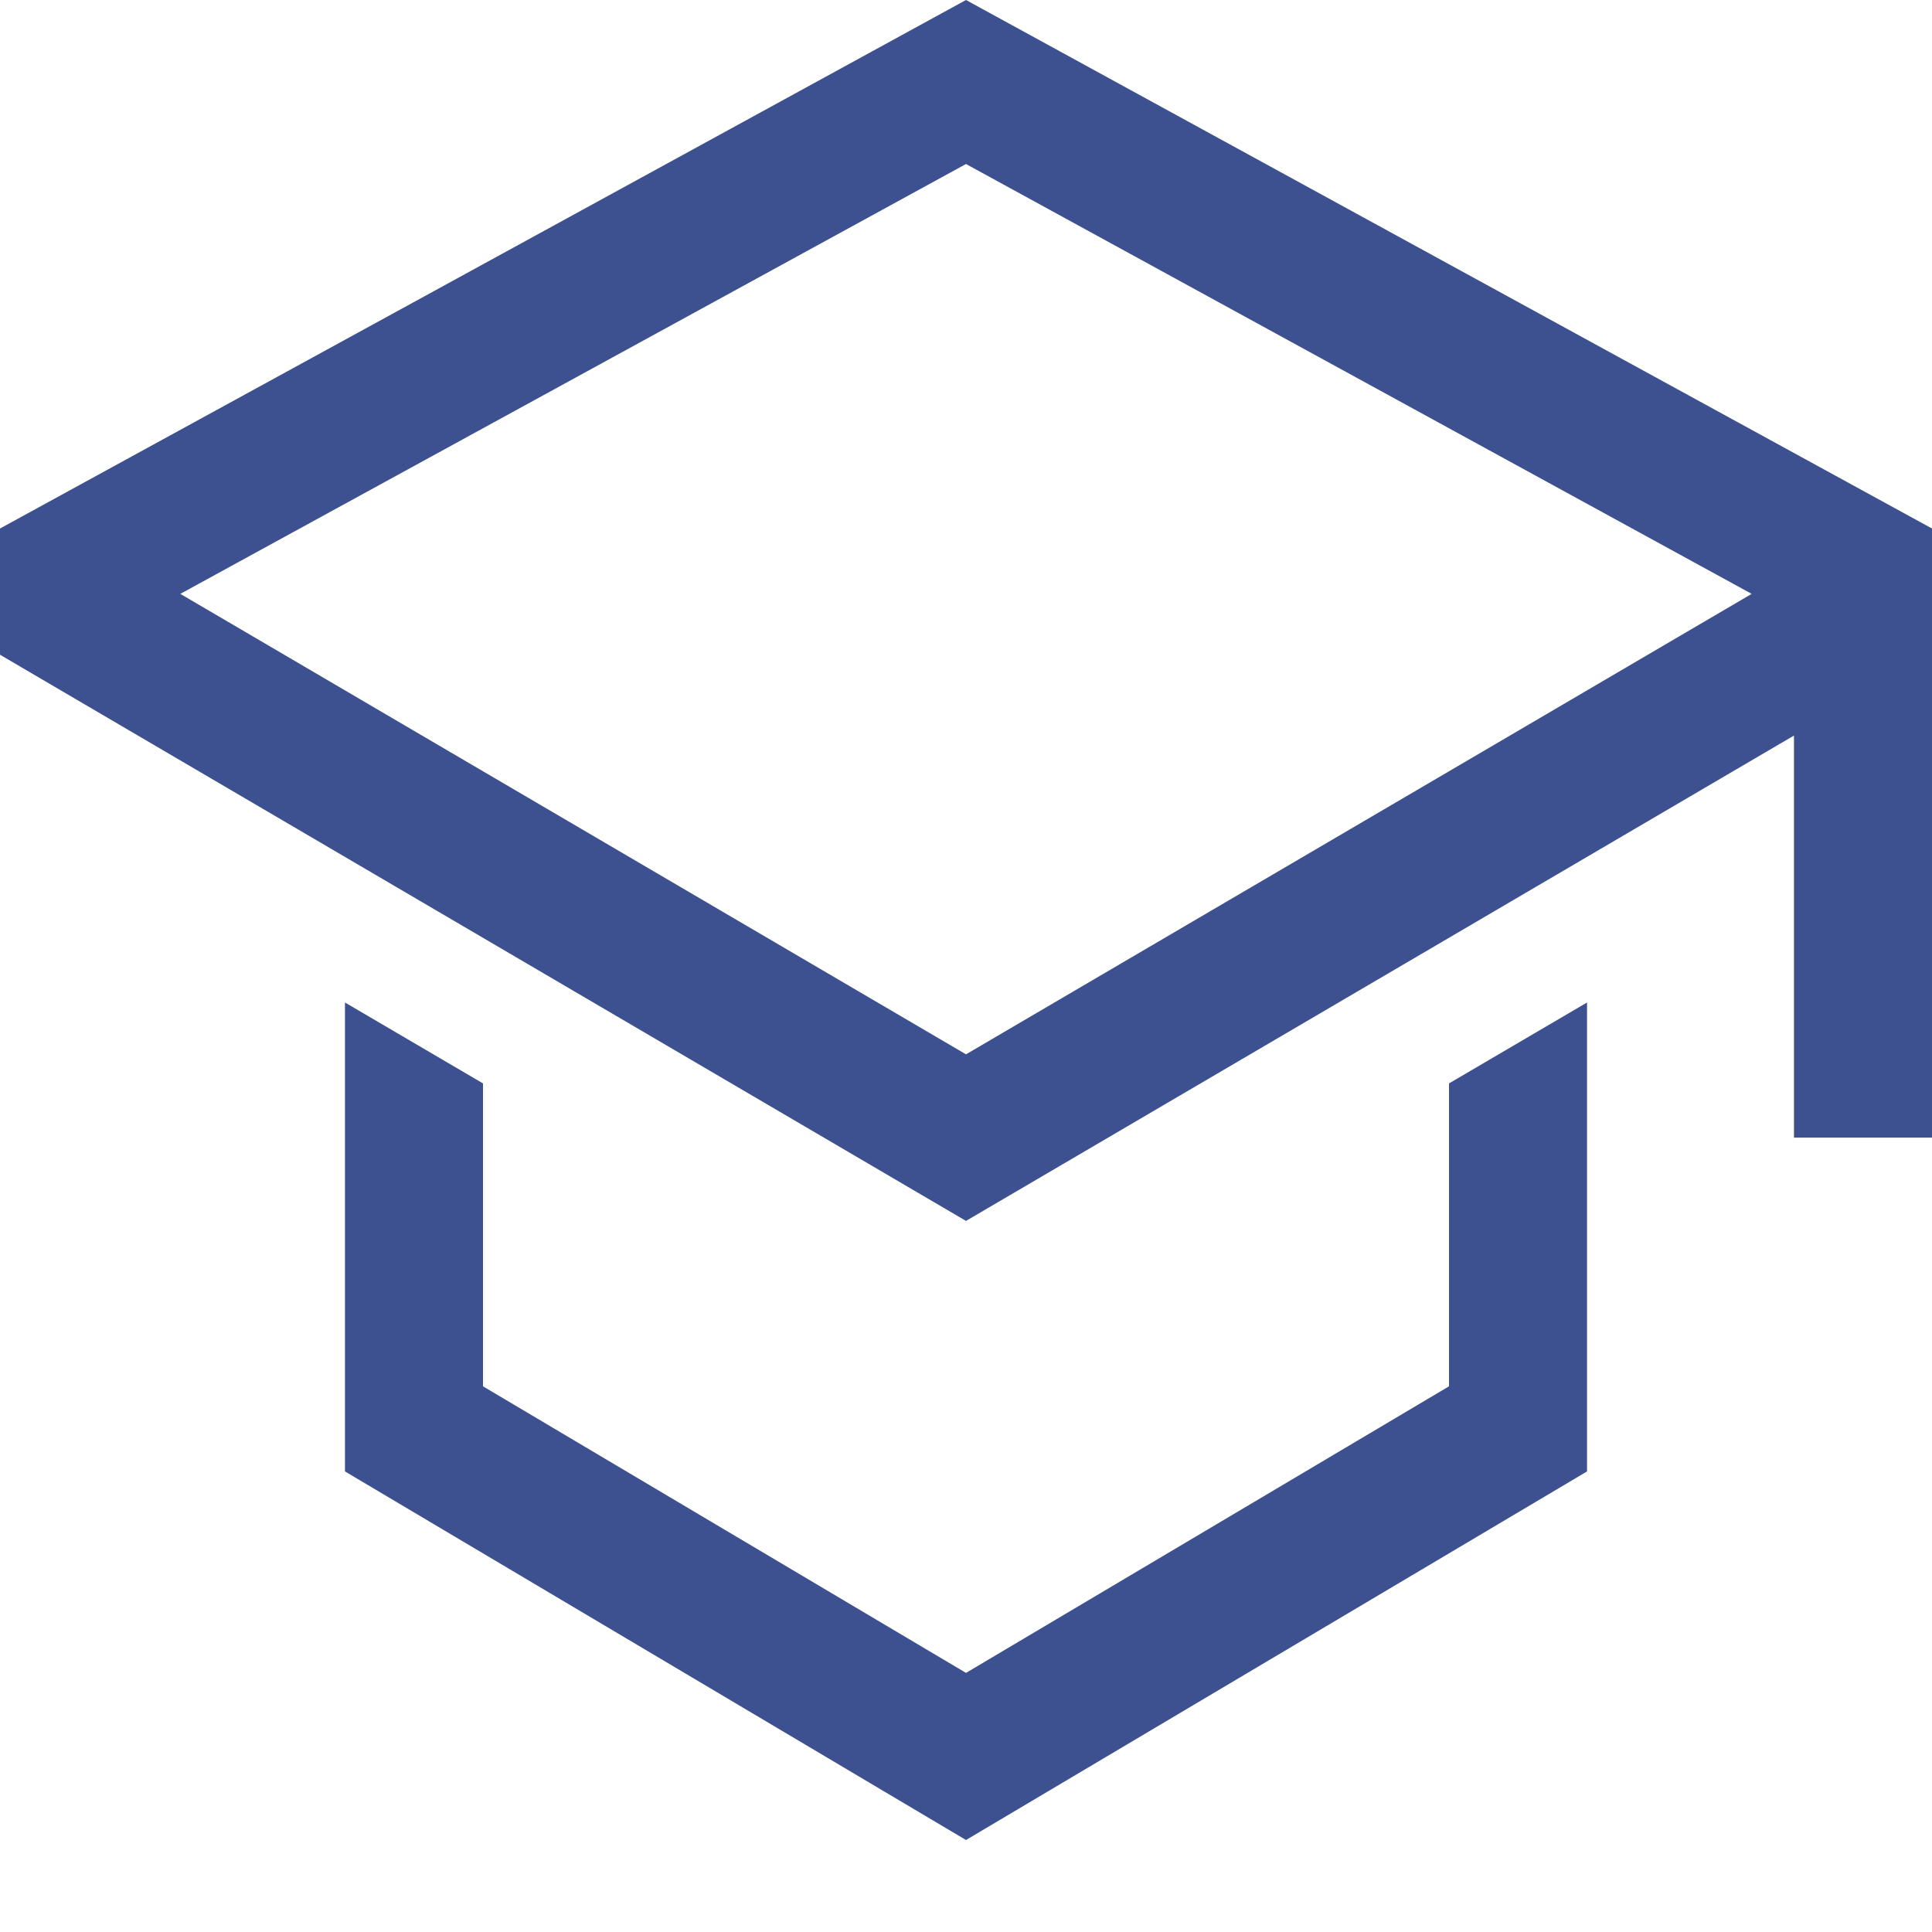 <svg width="18" height="18" viewBox="0 0 18 18" fill="none" xmlns="http://www.w3.org/2000/svg">
<path d="M13.5 12.916L9 15.586L4.5 12.916V10.094L3.214 9.34V13.709L9 17.143L14.786 13.709V9.34L13.5 10.094V12.916Z" fill="#3D5090"/>
<path d="M9 0L0 4.924V6.1L9 11.375L16.714 6.853V10.599H18V4.924L9 0ZM15.429 6.055L14.143 6.809L9 9.823L3.857 6.809L2.571 6.055L1.68 5.533L9 1.528L16.32 5.533L15.429 6.055Z" fill="#3D5090"/>
</svg>
